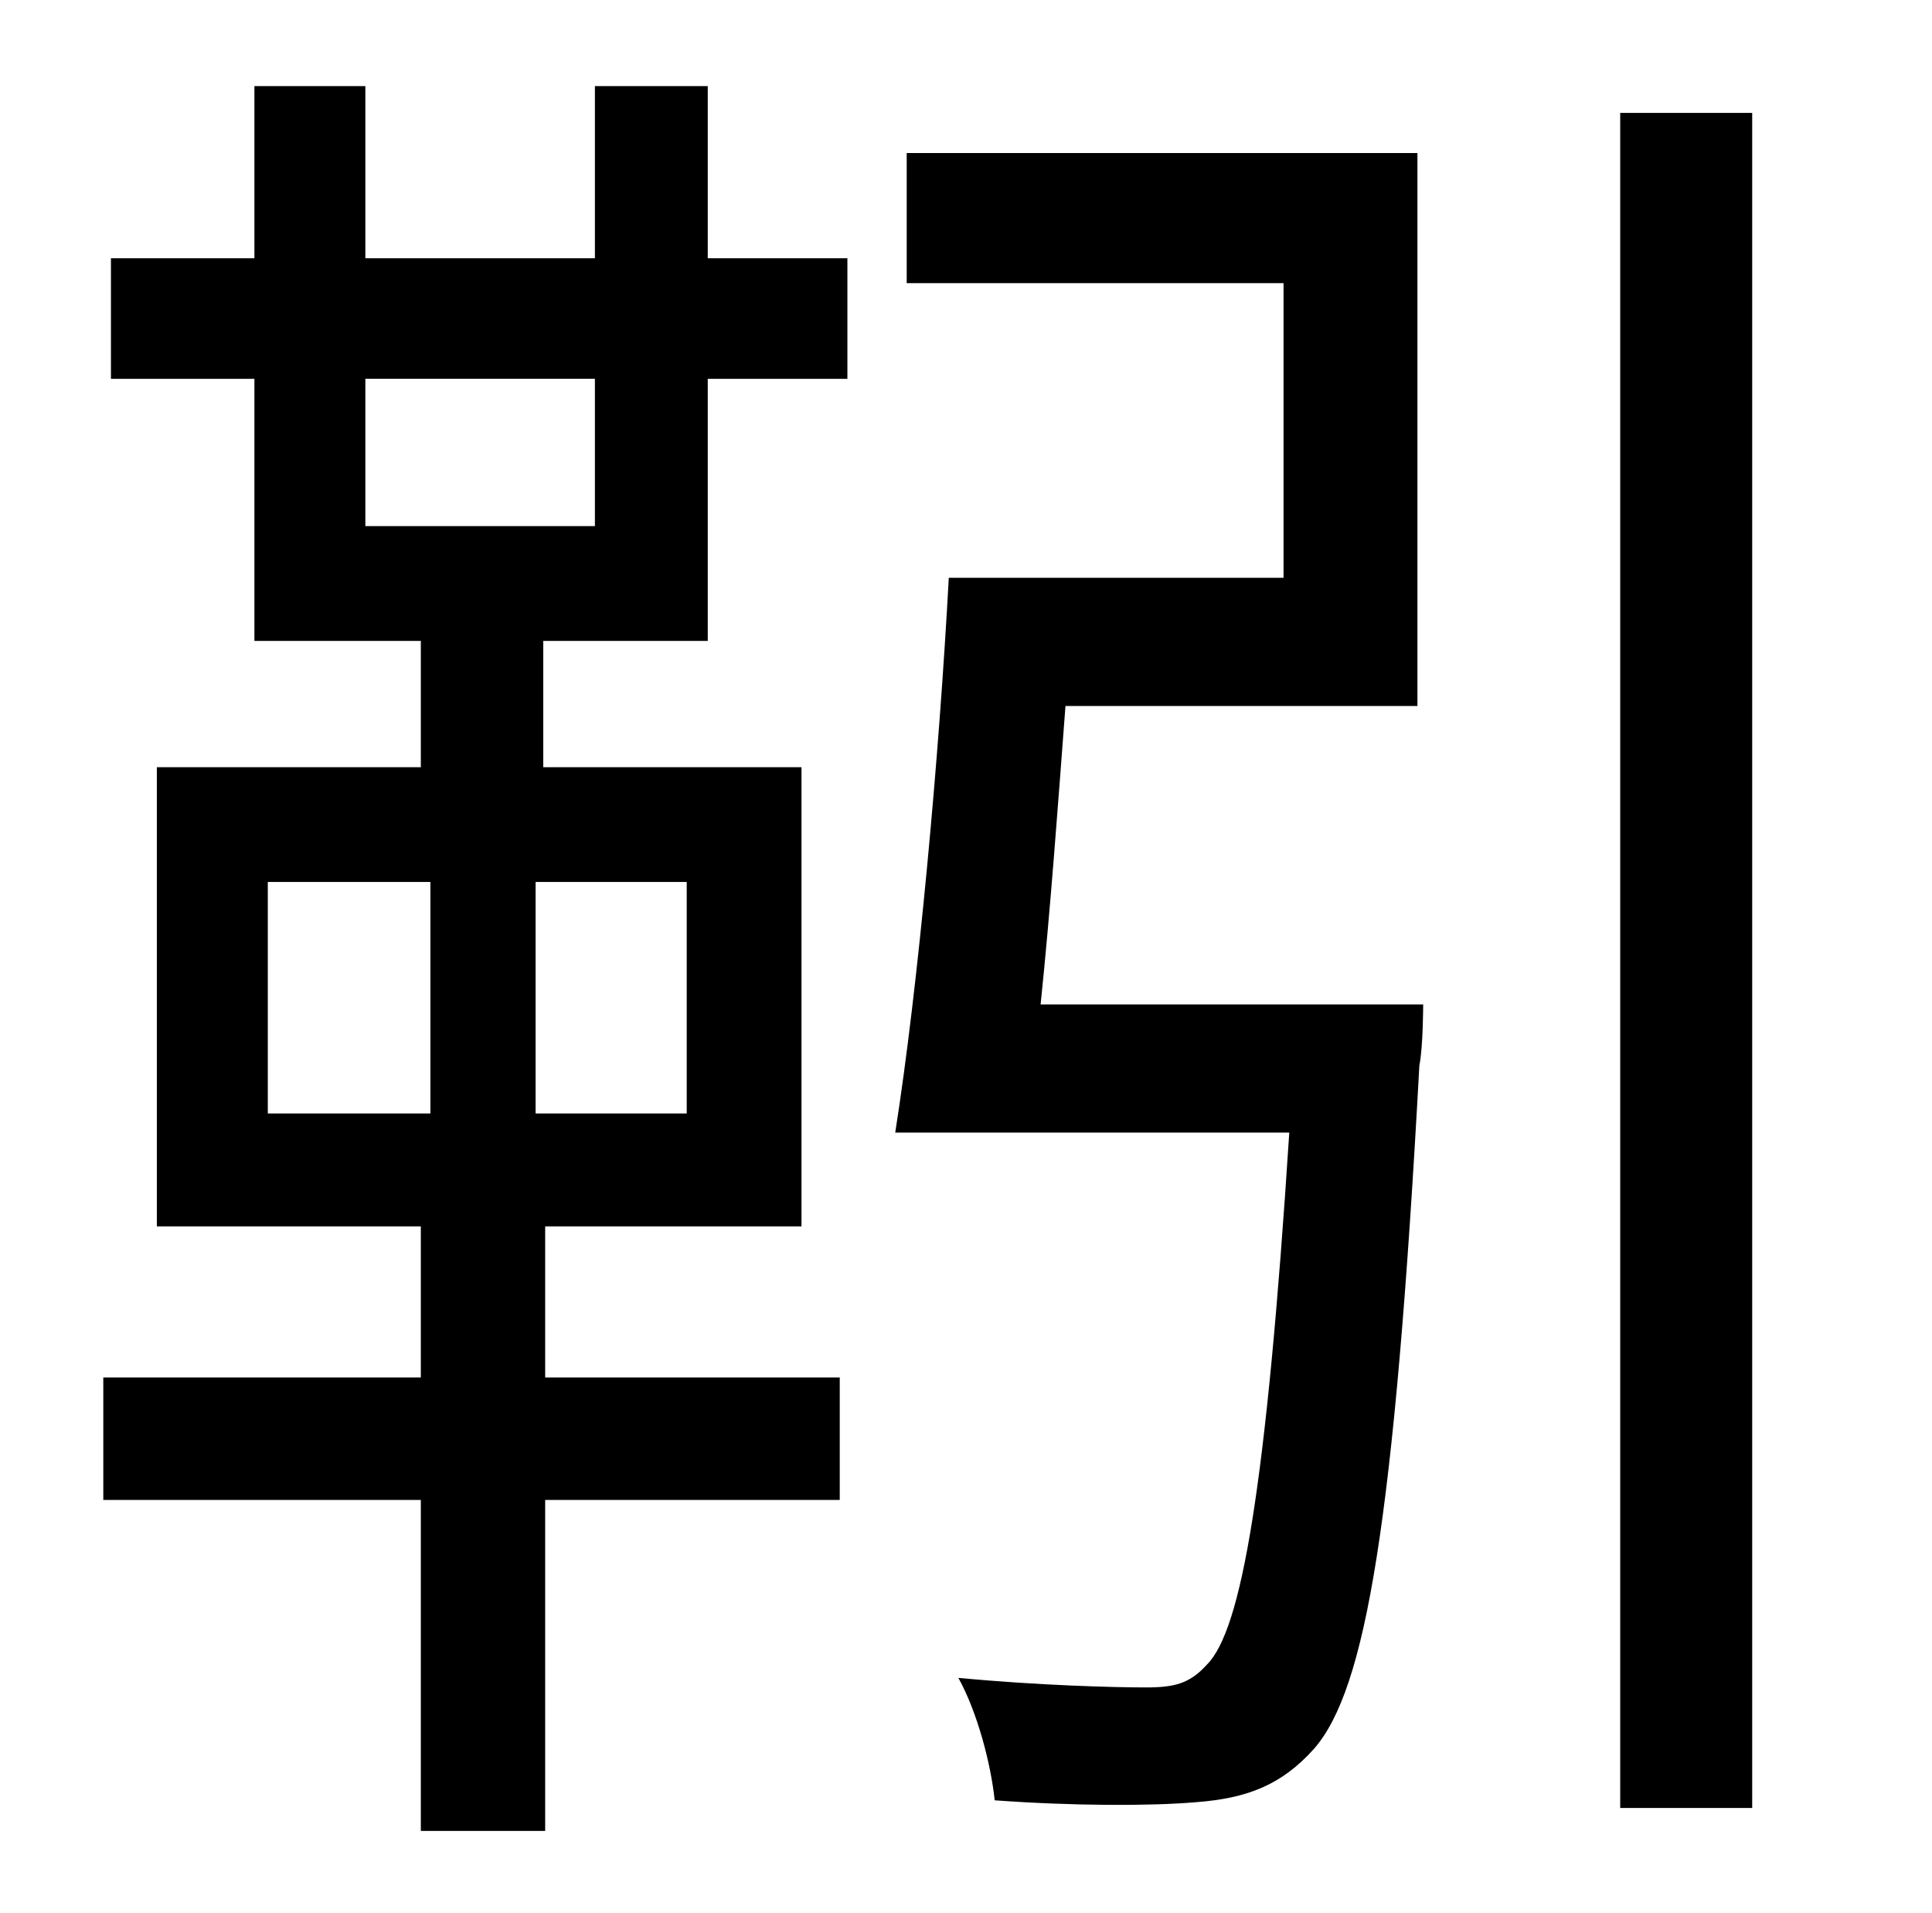<?xml version="1.0" standalone="no"?>
<!DOCTYPE svg PUBLIC "-//W3C//DTD SVG 1.1//EN" "http://www.w3.org/Graphics/SVG/1.1/DTD/svg11.dtd" >
<svg xmlns="http://www.w3.org/2000/svg" xmlns:xlink="http://www.w3.org/1999/xlink" version="1.1" viewBox="-10 0 1010 1000">
   <path fill="currentColor"
d="M301 275v-77h-120v77h120zM349 582v-121h-79v121h79zM130 461v121h85v-121h-85zM360 45v90h73v63h-73v137h-86v66h135v240h-134v79h154v64h-154v173h-65v-173h-166v-64h166v-79h-138v-240h138v-66h-87v-137h-75v-63h75v-90h58v90h120v-90h59zM534 525h200s0 22 -2 32
c-13 239 -28 326 -55 357c-17 19 -35 26 -62 28c-23 2 -64 2 -105 -1c-2 -19 -9 -46 -19 -64c42 4 82 5 98 5c15 0 23 -2 32 -12c18 -18 31 -92 43 -278h-206c12 -76 23 -197 28 -290h175v-154h-197v-68h267v289h-184c-4 53 -8 108 -13 156zM837 59h69v886h-69v-886z" />
</svg>
